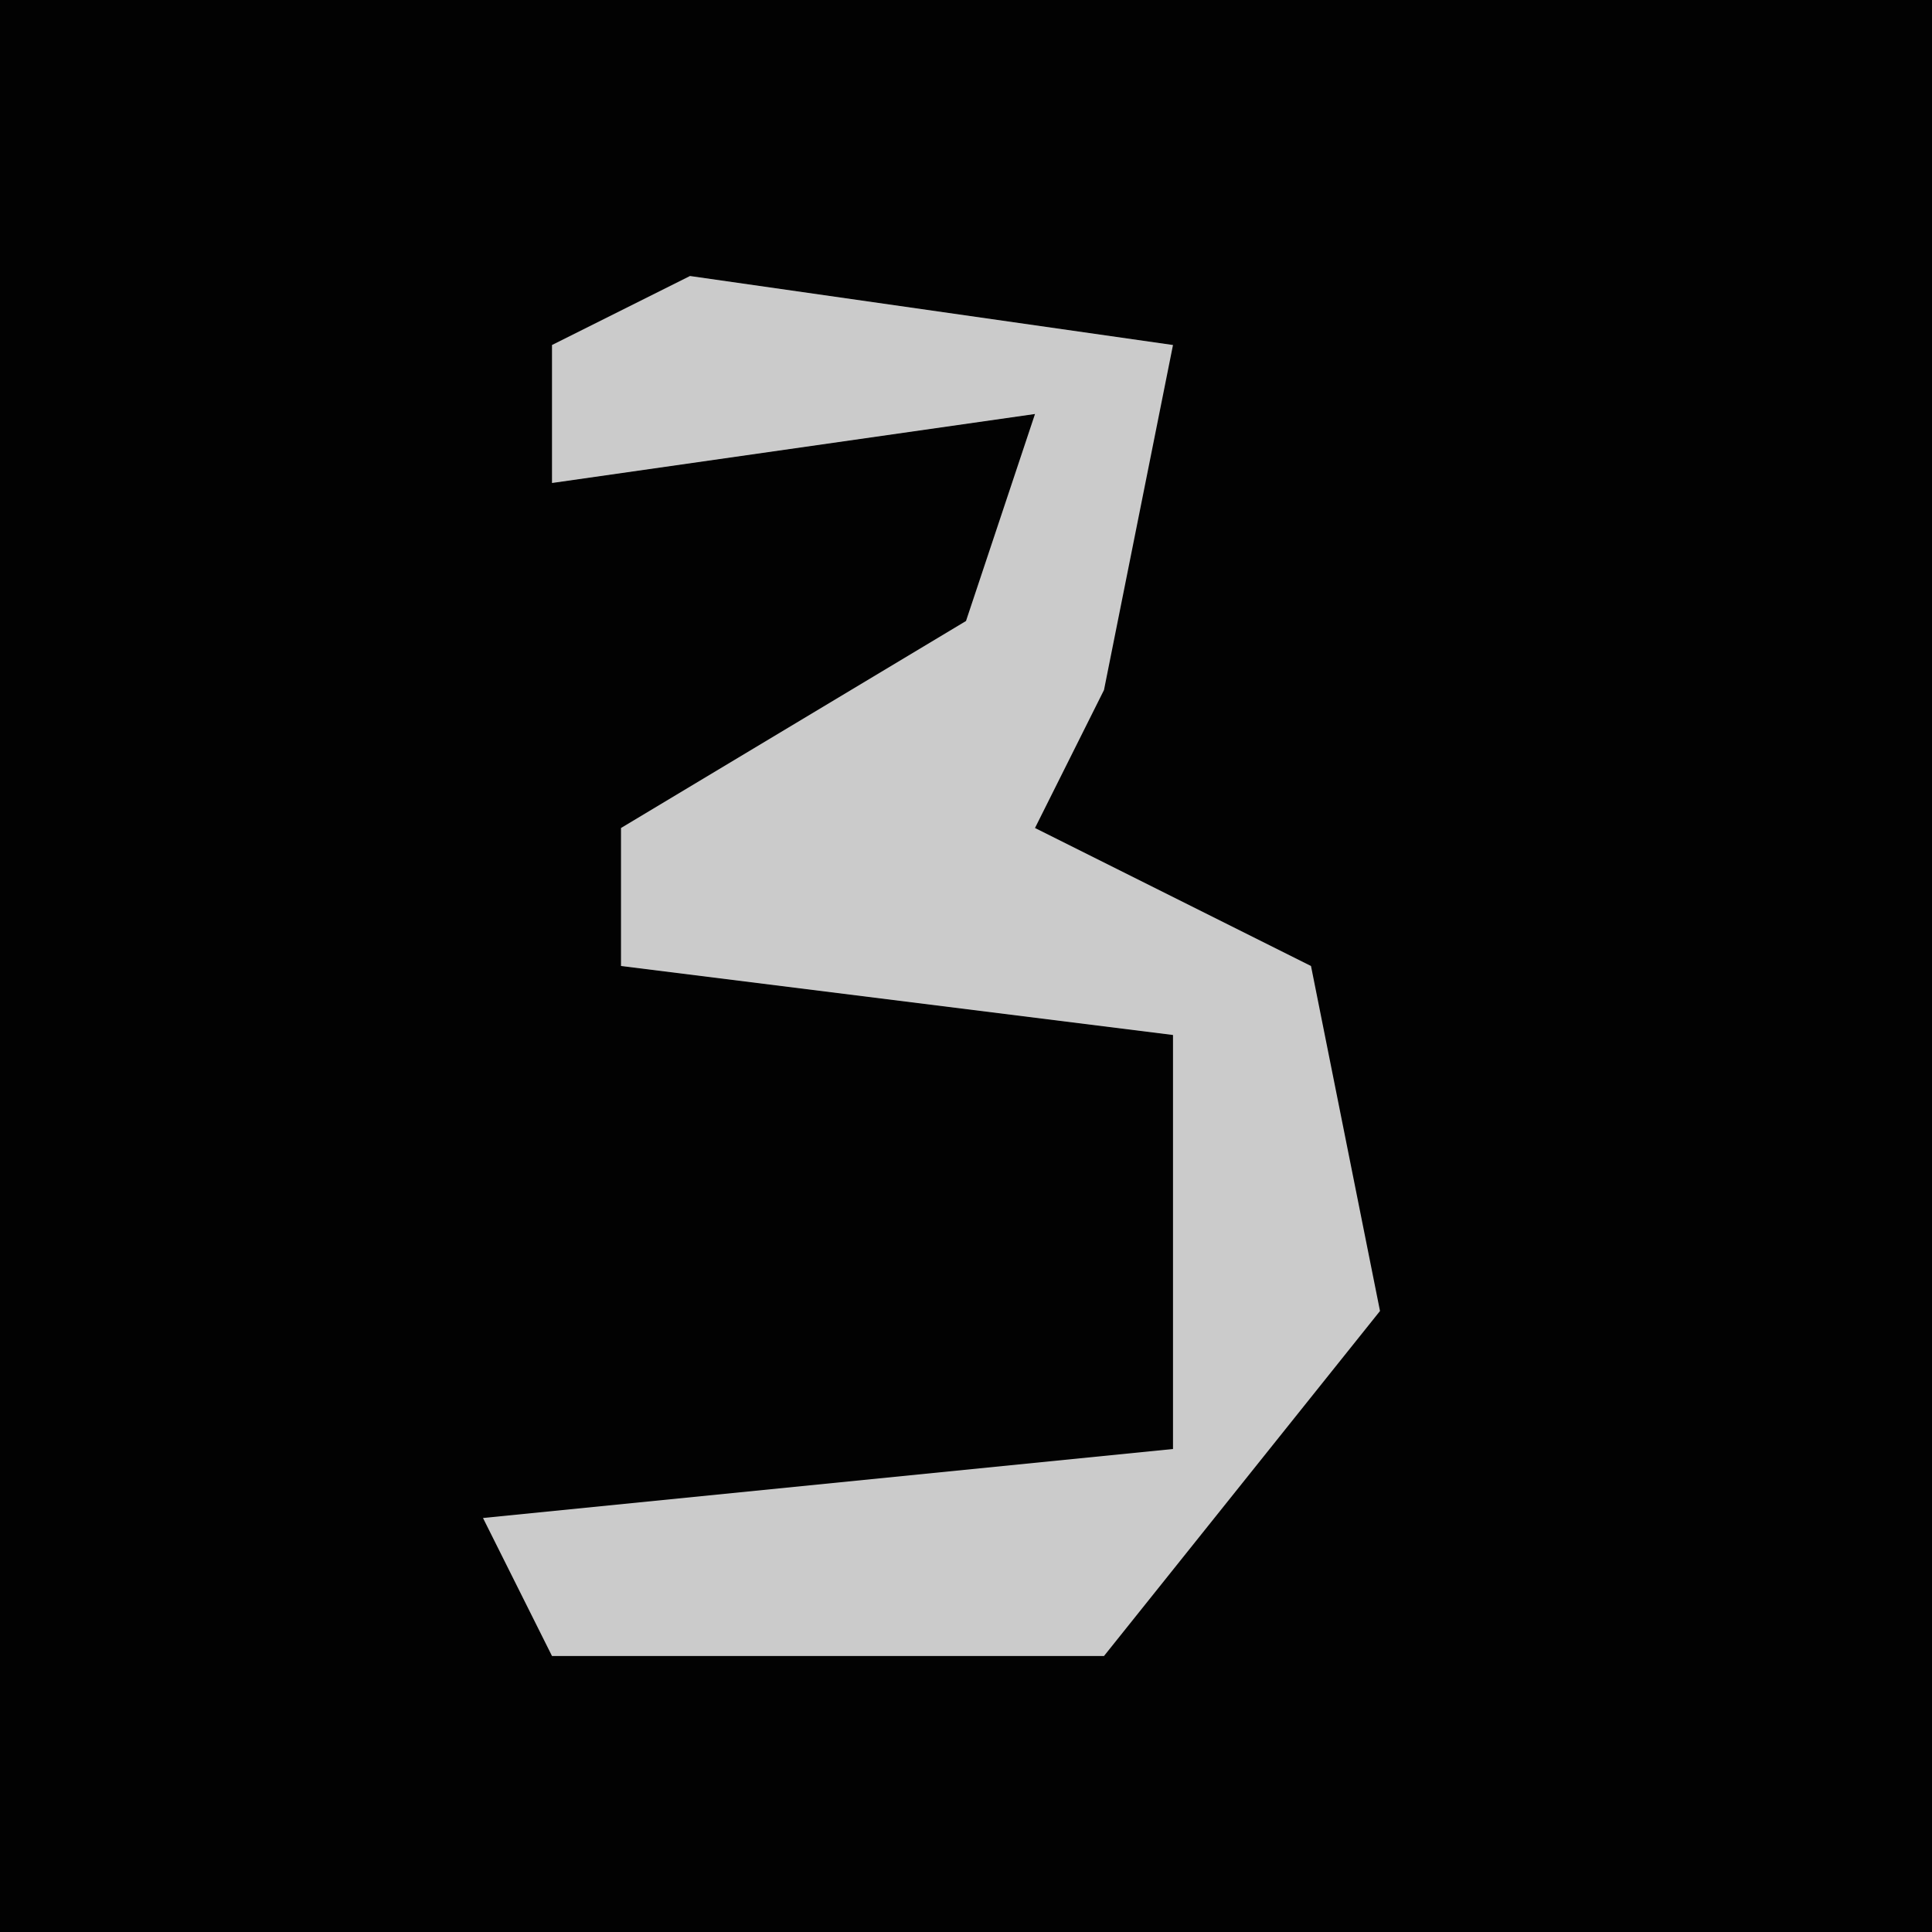 <?xml version="1.0" encoding="UTF-8"?>
<svg version="1.1" xmlns="http://www.w3.org/2000/svg" width="28" height="28">
<path d="M0,0 L28,0 L28,28 L0,28 Z " fill="#020202" transform="translate(0,0)"/>
<path d="M0,0 L7,1 L6,6 L5,8 L9,10 L10,15 L6,20 L-2,20 L-3,18 L7,17 L7,11 L-1,10 L-1,8 L4,5 L5,2 L-2,3 L-2,1 Z " fill="#CBCBCB" transform="translate(10,4)"/>
</svg>
